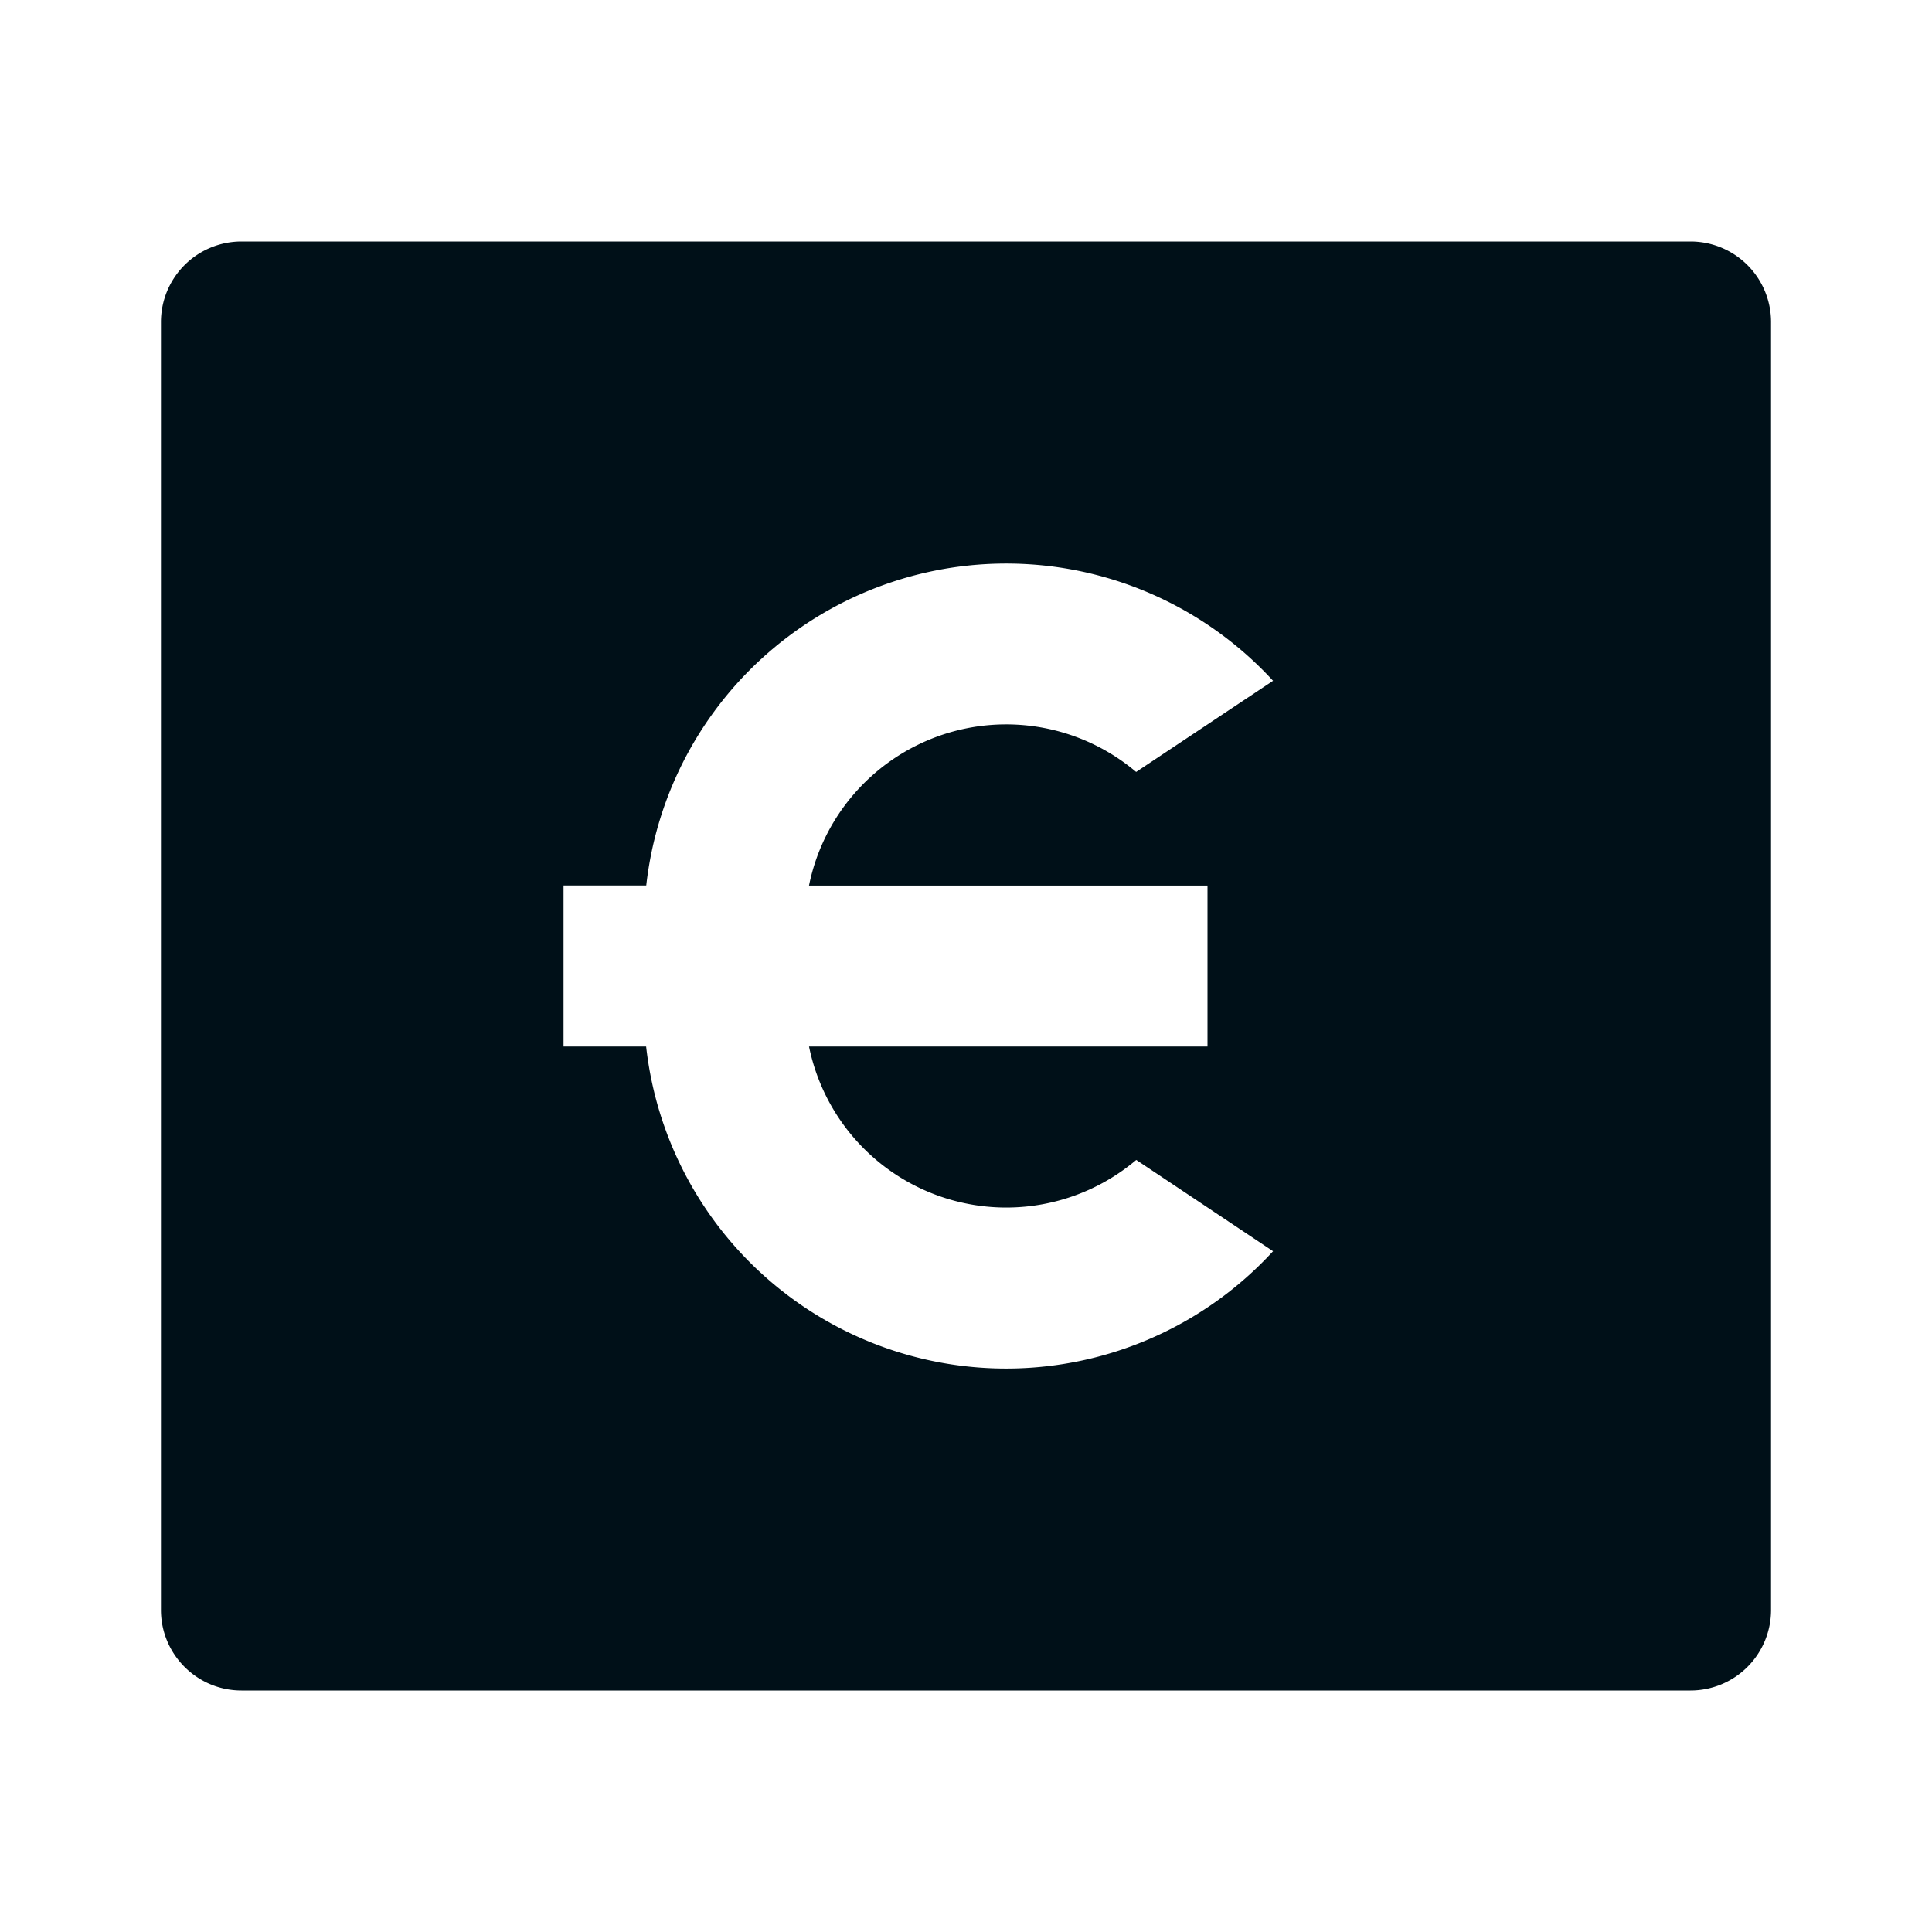 <svg width="16" height="16" fill="none" xmlns="http://www.w3.org/2000/svg"><path fill-rule="evenodd" clip-rule="evenodd" d="M14 2H2a.667.667 0 0 0-.667.667v10.666c0 .368.299.667.667.667h12a.667.667 0 0 0 .667-.667V2.667A.667.667 0 0 0 14 2zM7.787 6.091c-.556.193-.97.665-1.087 1.242v.001H10v1.333H6.7a1.667 1.667 0 0 0 2.71.939l1.133.756a3 3 0 0 1-5.192-1.695h-.684V7.333h.685a3 3 0 0 1 5.191-1.695l-1.134.755a1.667 1.667 0 0 0-1.622-.302z" fill="#001018"/></svg>